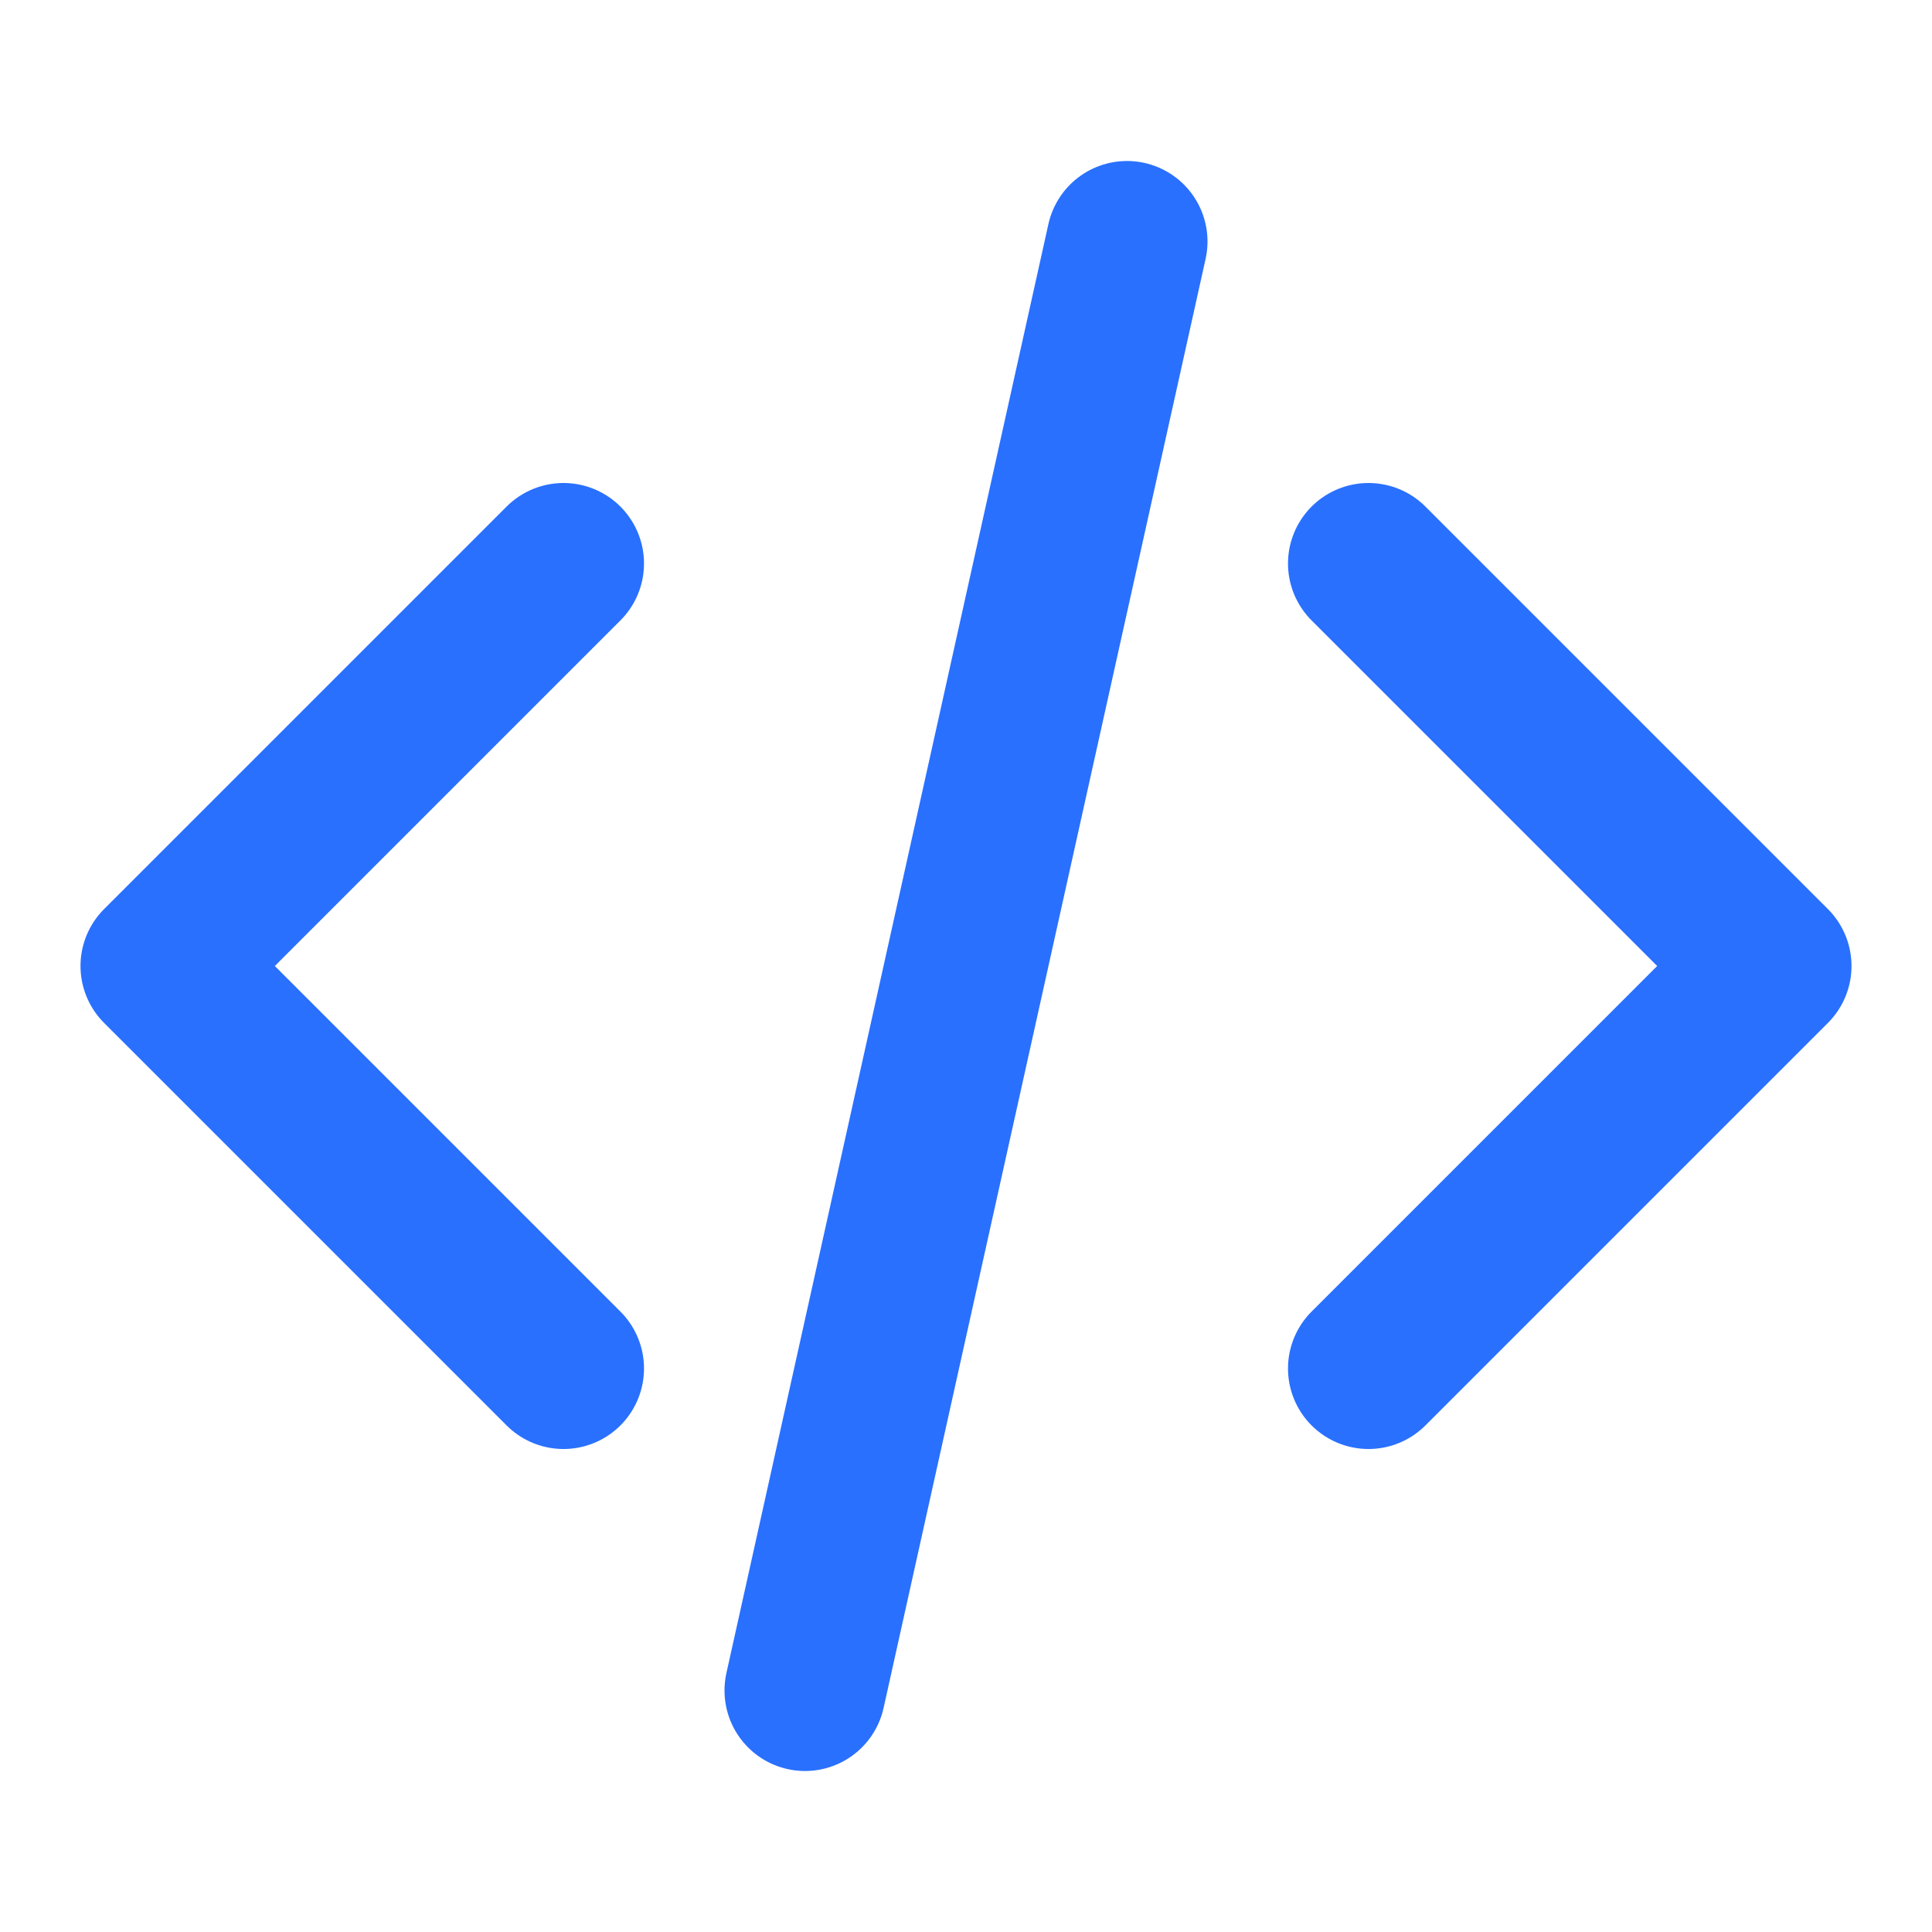 <svg xmlns="http://www.w3.org/2000/svg" width="24" height="24" fill="none" viewBox="0 0 24 24">
  <path stroke="#2970FF" stroke-linecap="round" stroke-linejoin="round" stroke-width="2" d="m17 17 5-5-5-5M7 7l-5 5 5 5m7-14-4 18"/>
</svg>
